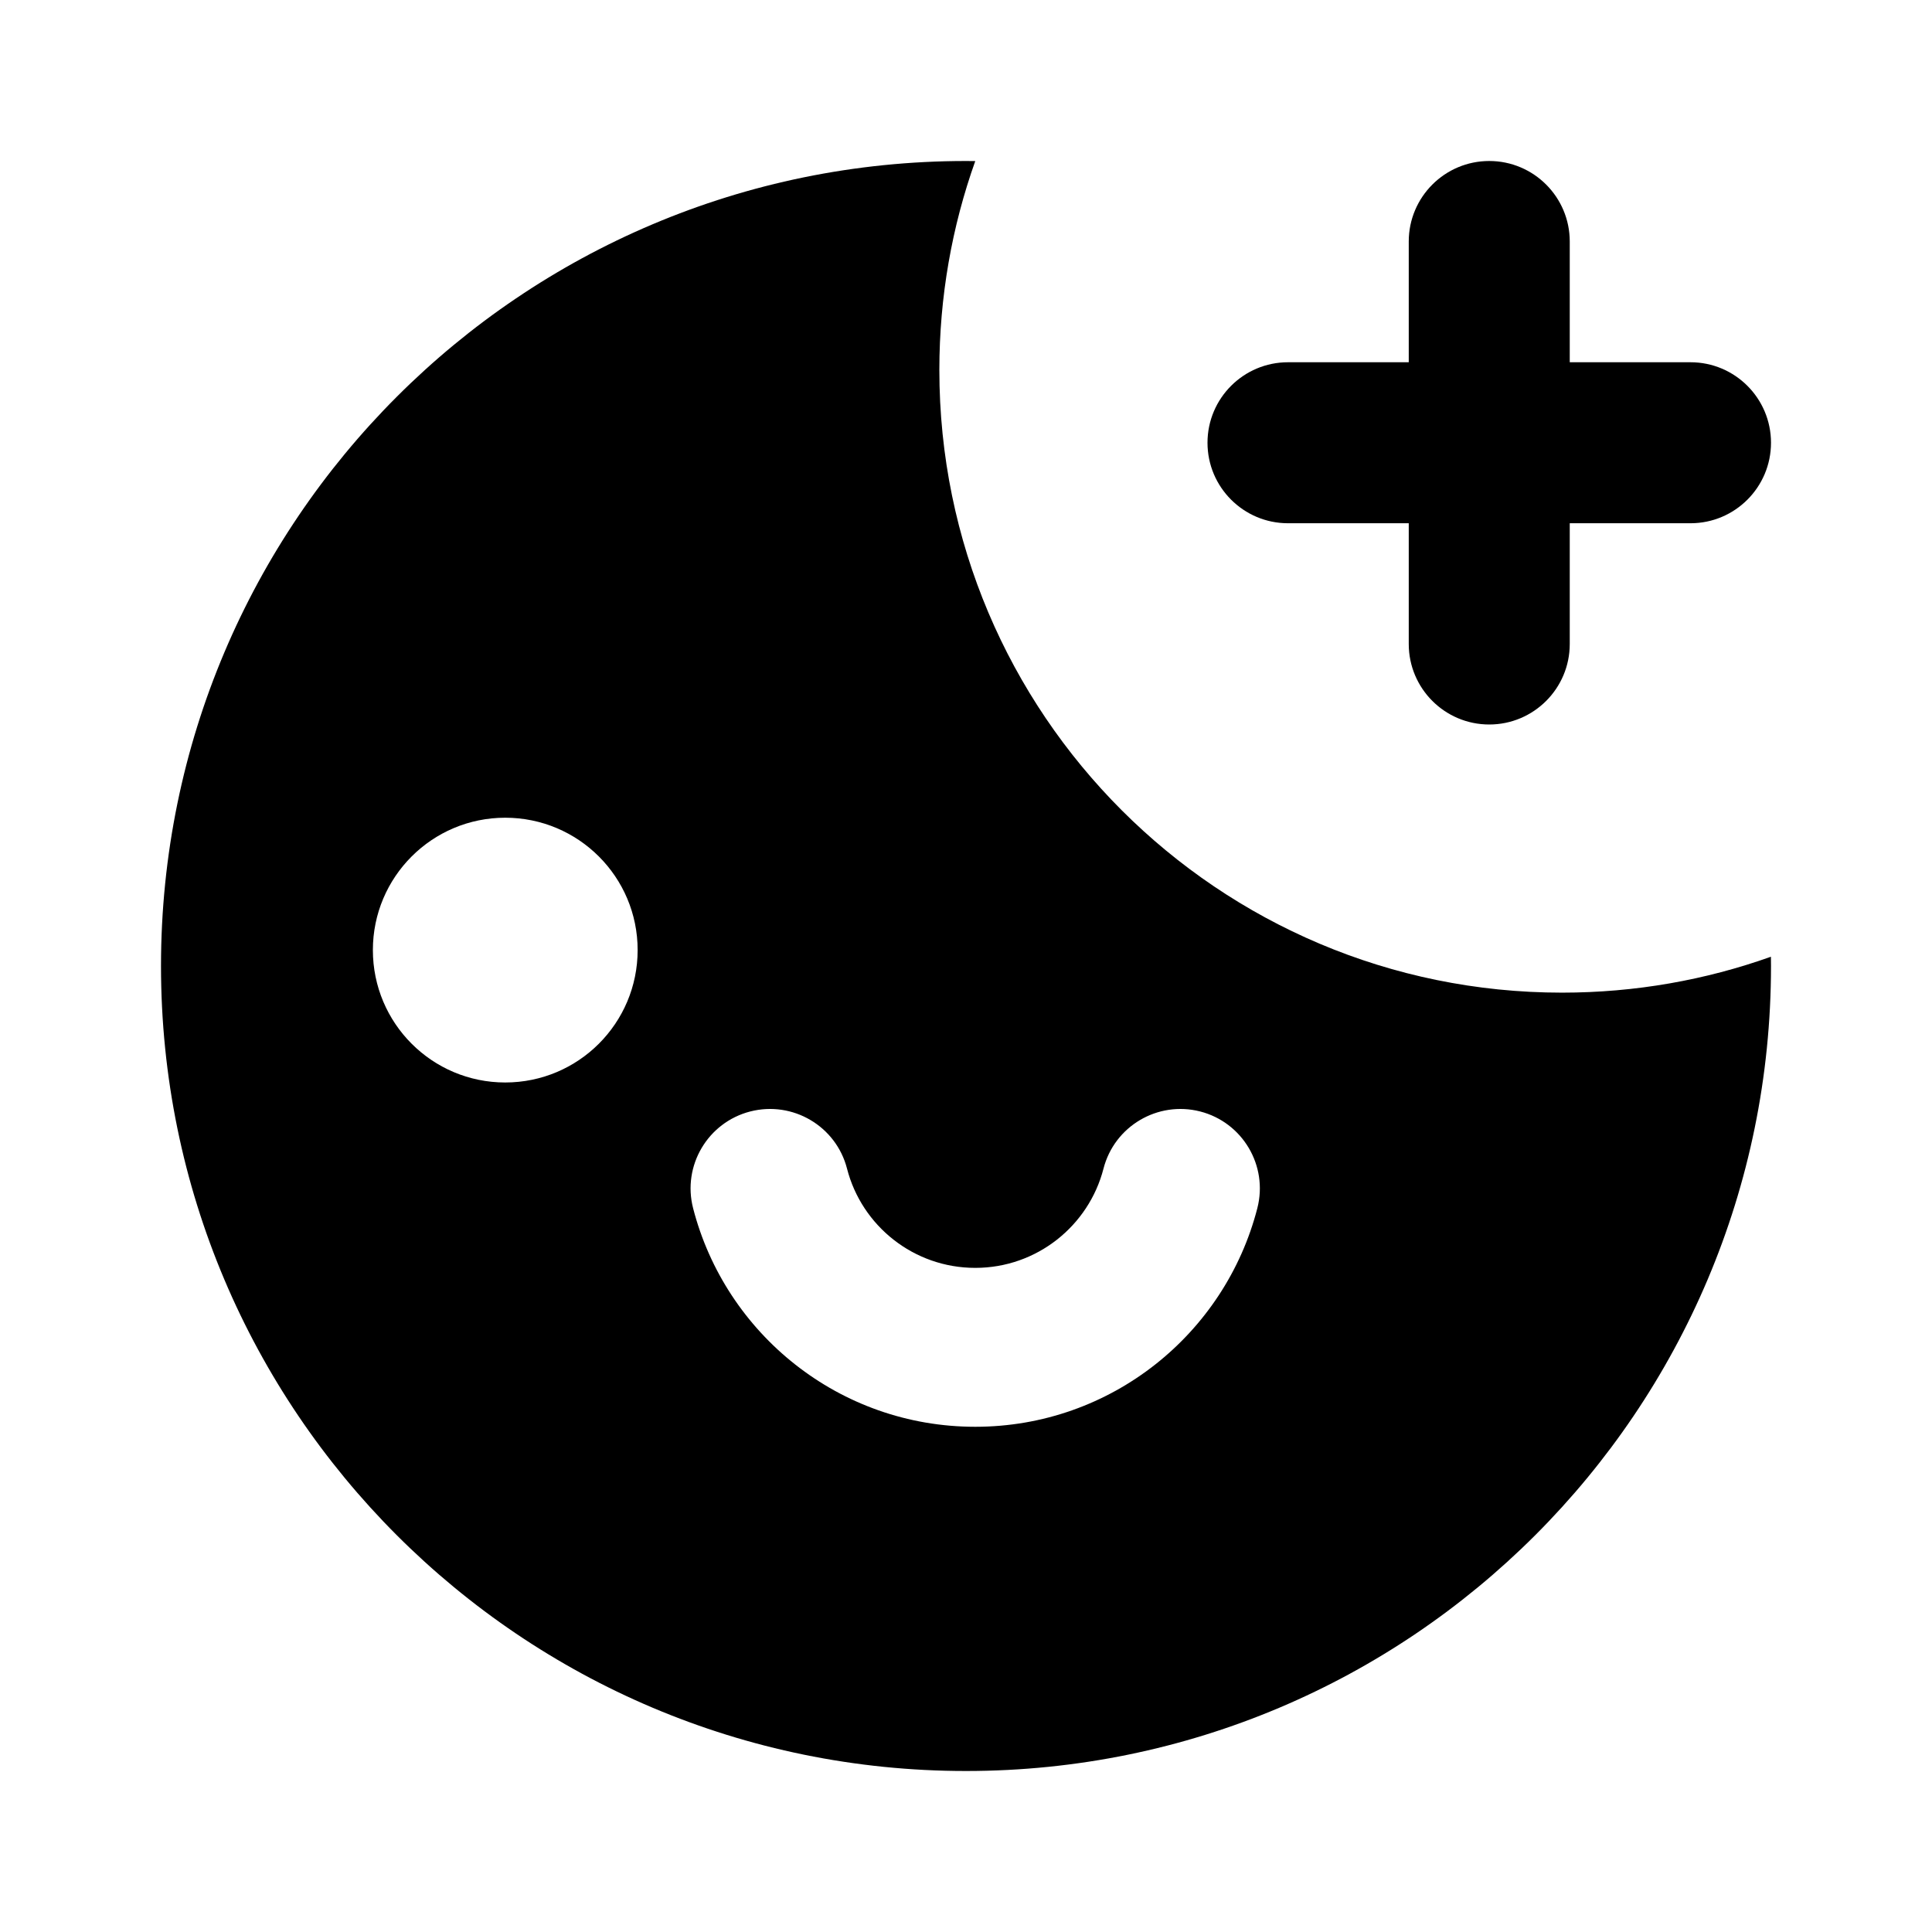 <svg xmlns="http://www.w3.org/2000/svg" id="ADD_REACTION_ICON" viewBox="0 0 24 24"><path fill-rule="evenodd" clip-rule="evenodd" d="M12.115 2.001C12.077 2 12.038 2 12 2C6.477 2 2 6.477 2 12C2 17.522 6.477 22 12 22C17.523 22 22 17.522 22 12C22 11.962 22 11.923 21.999 11.885C21.188 12.174 20.315 12.331 19.404 12.331C15.132 12.331 11.669 8.868 11.669 4.596C11.669 3.685 11.826 2.812 12.115 2.001ZM7.921 11.802C7.921 12.711 7.185 13.447 6.276 13.447C5.368 13.447 4.632 12.711 4.632 11.802C4.632 10.894 5.368 10.158 6.276 10.158C7.185 10.158 7.921 10.894 7.921 11.802ZM10.522 14.517C10.386 13.989 9.848 13.672 9.32 13.807C8.792 13.943 8.474 14.481 8.61 15.009C9.012 16.57 10.427 17.724 12.115 17.724C13.802 17.724 15.217 16.57 15.619 15.009C15.755 14.481 15.437 13.943 14.909 13.807C14.382 13.672 13.844 13.989 13.708 14.517C13.525 15.227 12.88 15.75 12.115 15.75C11.35 15.75 10.704 15.227 10.522 14.517Z"/><path d="M18.5 2C17.948 2 17.5 2.448 17.5 3V4.5H16C15.448 4.5 15 4.948 15 5.5C15 6.052 15.448 6.5 16 6.5H17.5V8C17.5 8.552 17.948 9 18.5 9C19.052 9 19.5 8.552 19.5 8V6.5H21C21.552 6.5 22 6.052 22 5.5C22 4.948 21.552 4.5 21 4.5H19.5V3C19.5 2.448 19.052 2 18.5 2Z"/></svg>